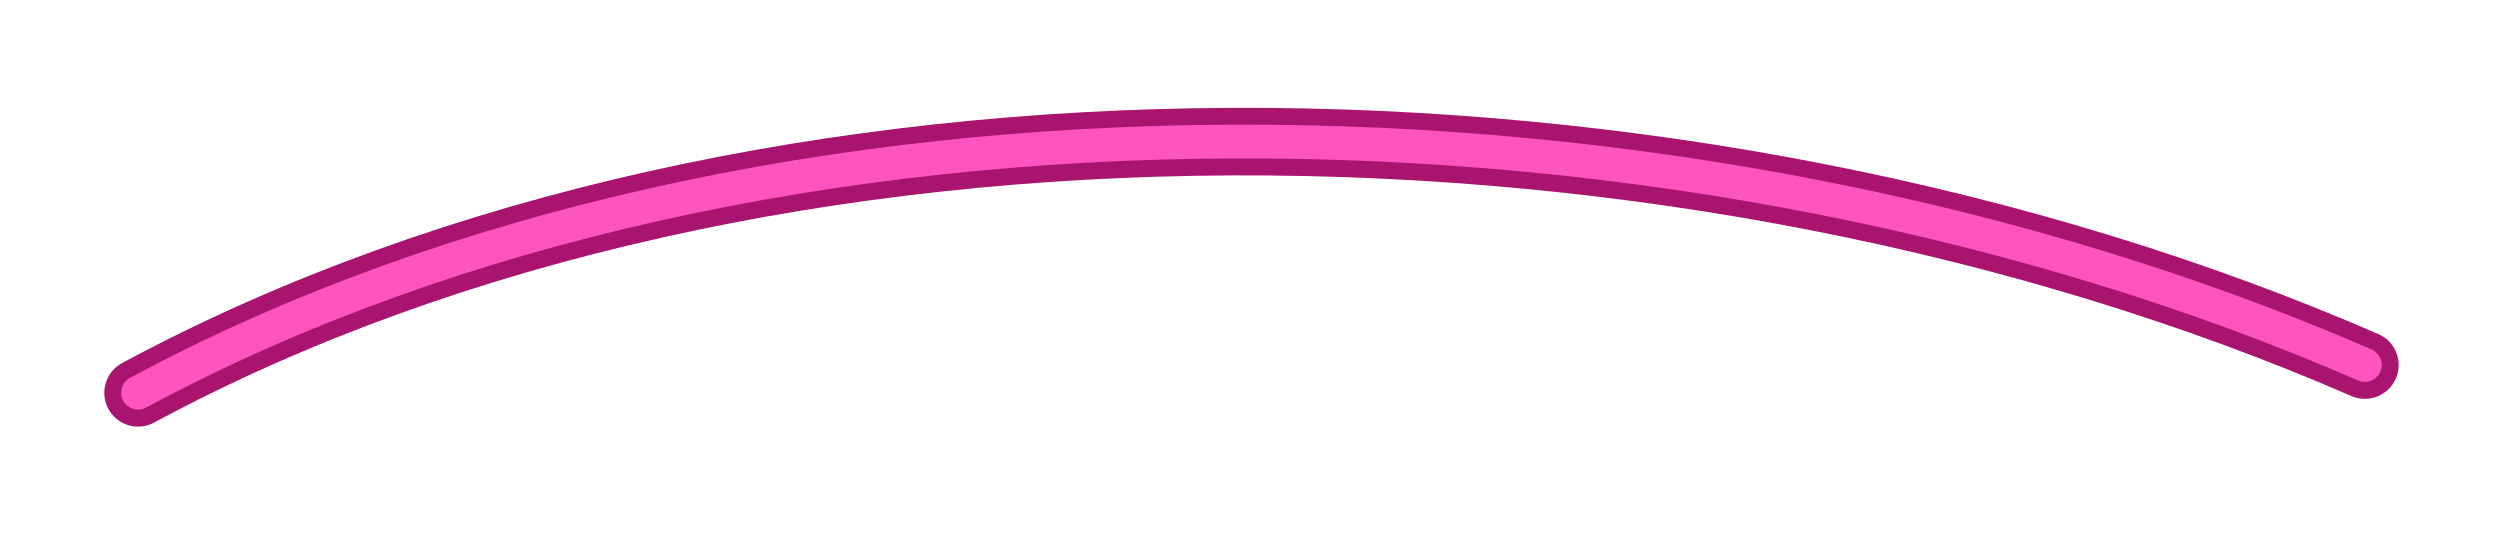 <svg width="370" height="79" viewBox="0 0 370 79" fill="none" xmlns="http://www.w3.org/2000/svg">
<g filter="url(#filter0_f_108_660)">
<path d="M20.436 58.138C113.257 8.141 249.614 10.37 350 54.028" stroke="#A9146E" stroke-width="10" stroke-linecap="round"/>
</g>
<path d="M20.436 58.125C113.258 8.128 249.614 10.357 350 54.015" stroke="#FF53C0" stroke-width="5" stroke-linecap="round"/>
<defs>
<filter id="filter0_f_108_660" x="0.435" y="0.959" width="369.566" height="77.18" filterUnits="userSpaceOnUse" color-interpolation-filters="sRGB">
<feFlood flood-opacity="0" result="BackgroundImageFix"/>
<feBlend mode="normal" in="SourceGraphic" in2="BackgroundImageFix" result="shape"/>
<feGaussianBlur stdDeviation="7.5" result="effect1_foregroundBlur_108_660"/>
</filter>
</defs>
</svg>
